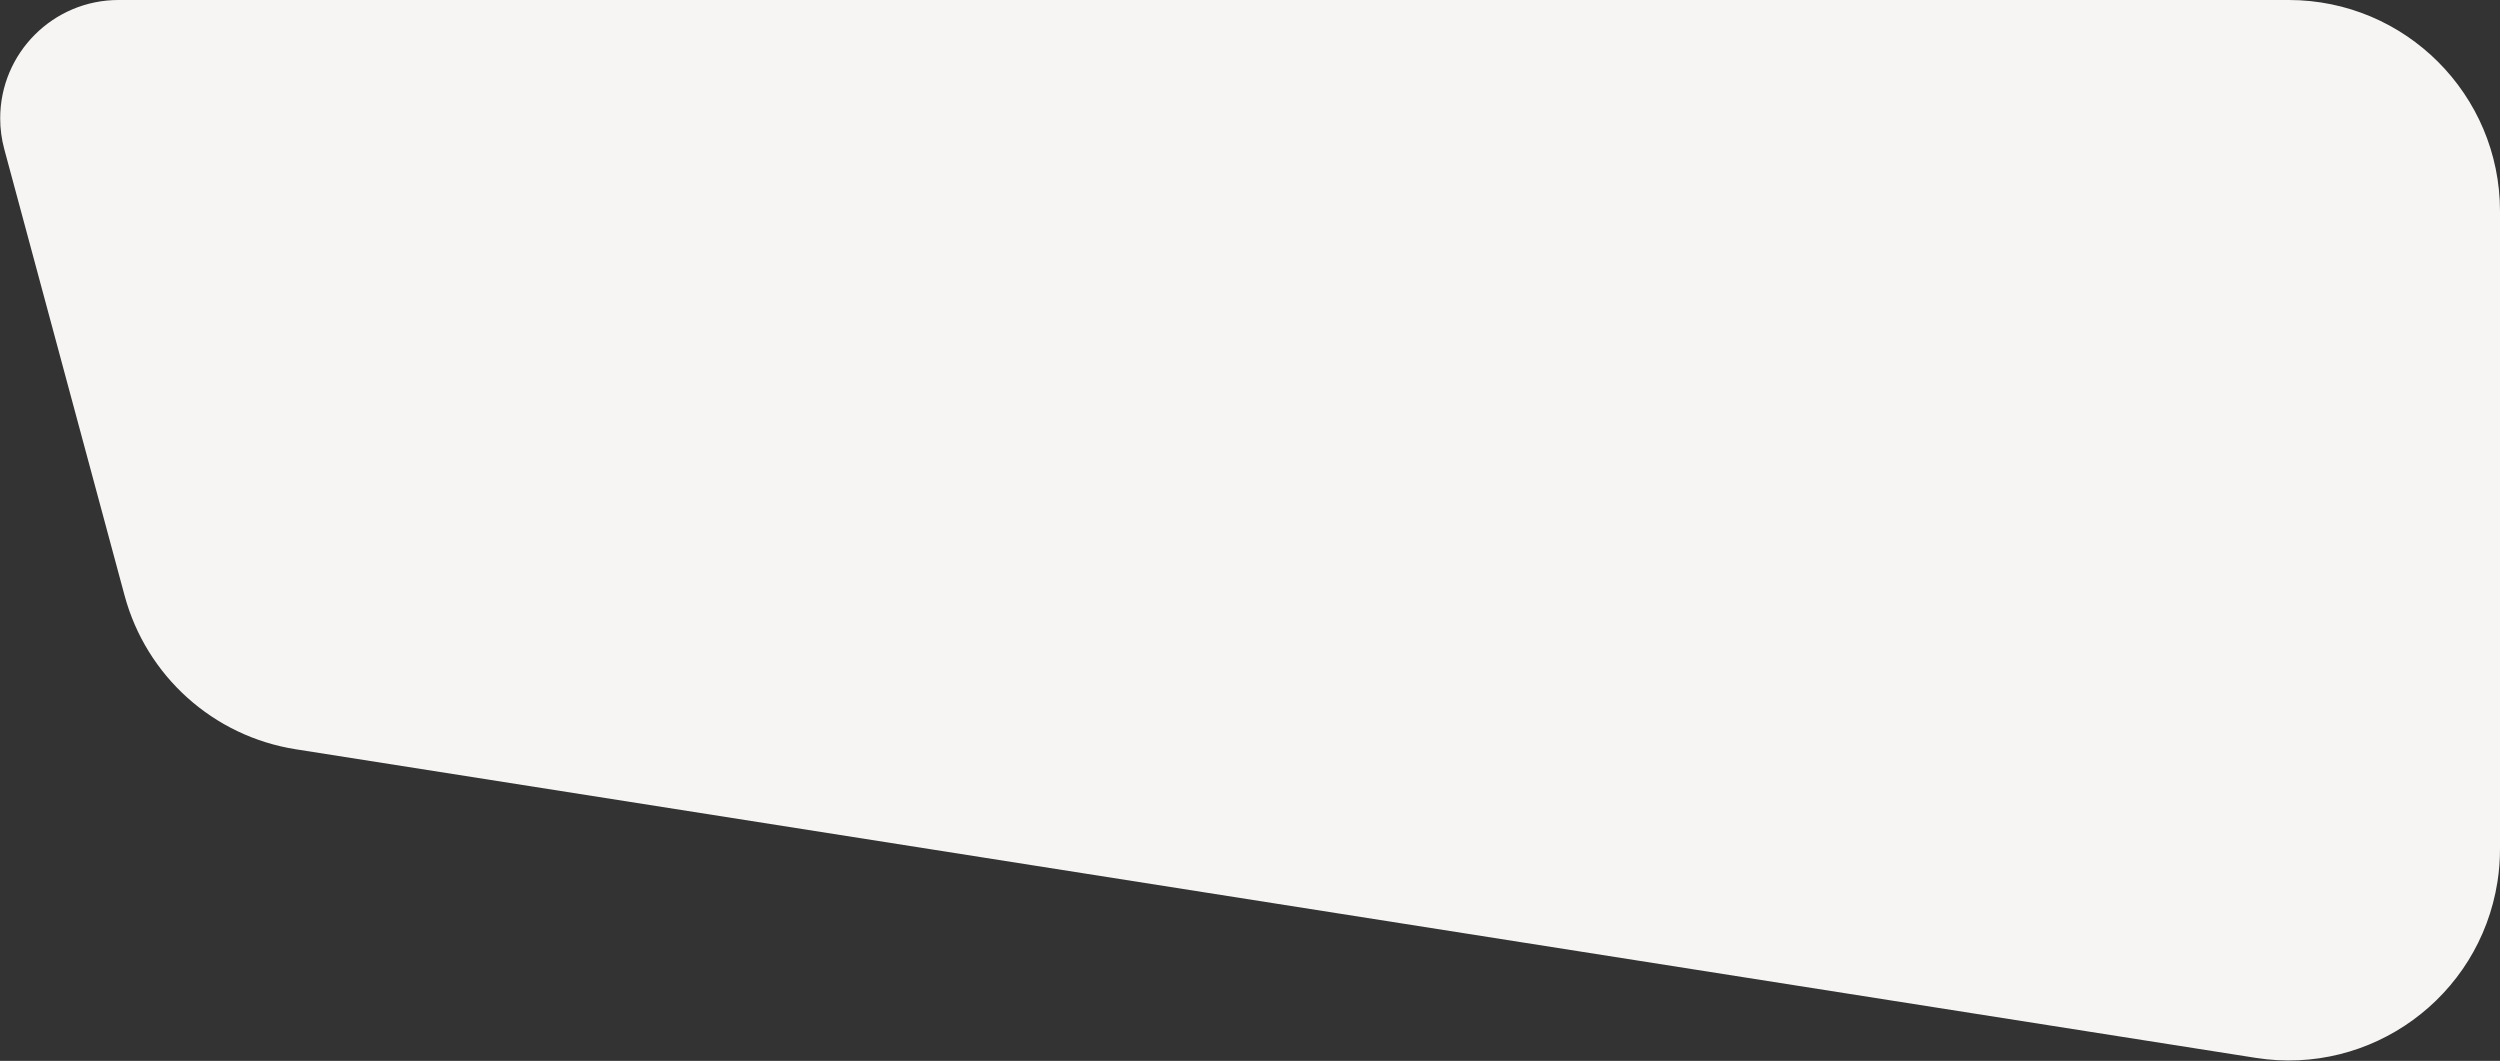 <?xml version="1.0" encoding="UTF-8"?>
<svg width="1183px" height="502px" viewBox="0 0 1183 502" version="1.1" xmlns="http://www.w3.org/2000/svg" xmlns:xlink="http://www.w3.org/1999/xlink">
    <rect x="0" y="0" width="1183" height="502" fill="#333333" stroke="none"/>
    <!-- Generator: Sketch 59.1 (86144) - https://sketch.com -->
    <title>Polygon Copy</title>
    <desc>Created with Sketch.</desc>
    <g id="Page-1" stroke="none" stroke-width="1" fill="none" fill-rule="evenodd">
        <g id="Artboard" transform="translate(-17, -1556)" fill="#F6F5F4">
            <path d="M1200,1672.976 L1200,1974.78 C1200,2030.008 1155.228,2074.78 1100,2074.78 L73.092,2074.78 C42.164,2074.78 17.092,2049.707 17.092,2018.78 C17.092,2013.858 17.741,2008.958 19.021,2004.206 L75.951,1792.983 C86.224,1754.868 117.958,1726.363 156.953,1720.223 L1084.447,1574.193 C1139.003,1565.604 1190.193,1602.867 1198.783,1657.423 C1199.593,1662.568 1200,1667.768 1200,1672.976 Z" id="Polygon-Copy" transform="translate(600, 1815.39) scale(1, -1) translate(-600, -1815.39) "></path>
        </g>
    </g>
</svg>